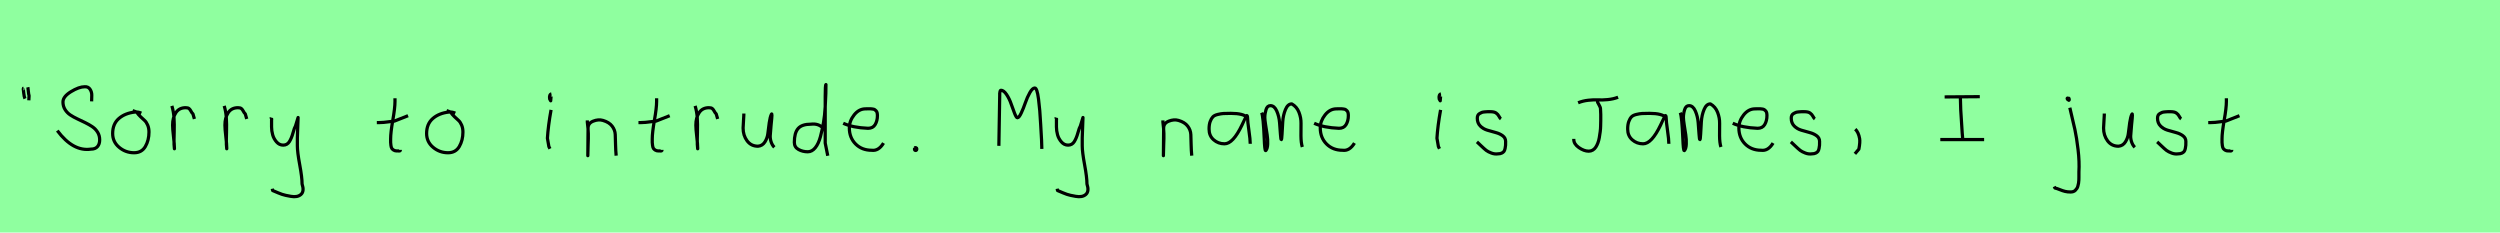 <?xml version="1.0" encoding="utf-8" standalone="no"?>
<!DOCTYPE svg PUBLIC "-//W3C//DTD SVG 1.1//EN"
  "http://www.w3.org/Graphics/SVG/1.1/DTD/svg11.dtd">
<svg xmlns:xlink="http://www.w3.org/1999/xlink" width="774pt" height="72pt" viewBox="0 0 774 72" xmlns="http://www.w3.org/2000/svg" version="1.1">
 <defs>
  <style type="text/css">*{stroke-linejoin: round; stroke-linecap: butt}</style>
 </defs>
 <g id="figure_1">
  <g id="patch_1">
   <path d="M 0 72 
L 774 72 
L 774 0 
L 0 0 
z
" style="fill: #8fff9f"/>
  </g>
  <g id="axes_1">
   <g id="patch_2">
    <path d="M 8.625 27.01 
Q 8.7 27.347 8.775 28.266 
Q 8.85 29.184 9 29.634 
L 8.925 31.059 
M 7.275 27.31 
Q 7.238 27.31 7.2 27.535 
Q 7.238 27.685 7.35 28.828 
Q 7.463 29.972 7.725 30.534 
" clip-path="url(#p36eeb04774)" style="fill: none; stroke: #000000; stroke-linejoin: miter"/>
   </g>
  </g>
  <g id="axes_2">
   <g id="patch_3">
    <path d="M 17.74 40.44 
Q 22.637 47 28.181 46.168 
Q 29.505 46.168 30.183 45.383 
Q 30.86 44.598 30.86 43.304 
Q 30.86 41.98 30.229 40.948 
Q 29.597 39.916 28.596 39.239 
Q 27.595 38.561 26.394 37.976 
Q 25.193 37.391 23.977 36.821 
Q 22.76 36.251 21.759 35.589 
Q 20.758 34.927 20.127 33.895 
Q 19.495 32.863 19.495 31.57 
Q 19.495 29.907 21.975 28.382 
Q 24.454 26.858 26.24 26.858 
Q 27.318 26.796 27.873 27.628 
Q 28.427 28.459 28.412 29.491 
Q 28.396 30.523 28.365 31.385 
" clip-path="url(#pa9f6c7b0fc)" style="fill: none; stroke: #000000; stroke-linejoin: miter"/>
   </g>
  </g>
  <g id="axes_3">
   <g id="patch_4">
    <path d="M 43.762 35.033 
Q 42.712 34.583 41.737 34.695 
Q 38.7 35.033 36.789 36.701 
Q 34.877 38.369 34.877 41.331 
Q 34.877 43.918 36.882 45.605 
Q 38.888 47.292 41.512 47.292 
Q 43.874 47.292 44.999 45.361 
Q 46.123 43.43 46.123 40.881 
Q 46.123 39.644 45.711 38.707 
Q 45.299 37.769 44.774 37.301 
Q 44.249 36.832 43.499 36.12 
Q 42.749 35.408 42.3 34.695 
L 41.062 34.245 
" clip-path="url(#pec9bf851d7)" style="fill: none; stroke: #000000; stroke-linejoin: miter"/>
   </g>
  </g>
  <g id="axes_4">
   <g id="patch_5">
    <path d="M 53.213 32.783 
Q 53.738 34.508 53.87 36.457 
Q 54.001 38.407 53.926 40.956 
Q 53.851 43.505 53.888 44.705 
L 54.001 46.055 
L 54.001 45.83 
Q 54.001 44.668 53.72 42.306 
Q 53.438 39.944 53.438 38.744 
Q 53.438 36.42 54.451 34.883 
Q 55.463 33.346 57.487 33.346 
Q 58.2 33.346 58.537 33.627 
Q 58.874 33.908 59.137 34.433 
Q 59.399 34.958 59.737 35.258 
L 60.187 36.832 
" clip-path="url(#p1040802c0e)" style="fill: none; stroke: #000000; stroke-linejoin: miter"/>
   </g>
  </g>
  <g id="axes_5">
   <g id="patch_6">
    <path d="M 69.413 32.783 
Q 69.938 34.508 70.07 36.457 
Q 70.201 38.407 70.126 40.956 
Q 70.051 43.505 70.088 44.705 
L 70.201 46.055 
L 70.201 45.83 
Q 70.201 44.668 69.92 42.306 
Q 69.638 39.944 69.638 38.744 
Q 69.638 36.42 70.651 34.883 
Q 71.663 33.346 73.687 33.346 
Q 74.4 33.346 74.737 33.627 
Q 75.074 33.908 75.337 34.433 
Q 75.599 34.958 75.937 35.258 
L 76.387 36.832 
" clip-path="url(#p92714f6bdb)" style="fill: none; stroke: #000000; stroke-linejoin: miter"/>
   </g>
  </g>
  <g id="axes_6">
   <g id="patch_7">
    <path d="M 83.964 36.382 
Q 83.926 36.495 84.058 36.701 
Q 84.189 36.907 84.076 37.057 
L 84.076 39.307 
Q 84.076 40.506 84.414 41.725 
Q 84.751 42.943 85.613 43.937 
Q 86.476 44.93 87.675 44.93 
Q 88.913 44.93 89.587 43.862 
Q 90.262 42.793 90.712 41.144 
Q 91.162 39.494 91.499 38.969 
L 92.287 36.382 
L 92.062 42.681 
L 92.062 45.155 
Q 92.062 47.067 92.793 51.003 
Q 93.524 54.94 93.524 56.964 
Q 94.274 59.214 93.186 60.188 
Q 92.099 61.163 90.037 60.788 
Q 88.238 60.488 87.319 60.17 
Q 86.401 59.851 84.414 58.989 
L 84.301 58.426 
" clip-path="url(#pe420815fdd)" style="fill: none; stroke: #000000; stroke-linejoin: miter"/>
   </g>
  </g>
  <g id="axes_7"/>
  <g id="axes_8">
   <g id="patch_8">
    <path d="M 116.664 37.957 
L 117.339 37.957 
Q 118.051 37.957 118.838 37.882 
Q 119.626 37.807 120.582 37.676 
Q 121.537 37.545 122.062 37.507 
L 126.336 35.82 
M 122.287 30.421 
L 122.287 31.434 
Q 122.287 33.383 121.612 37.207 
Q 120.938 41.031 120.938 43.018 
Q 120.938 43.805 120.938 44.105 
Q 120.938 44.405 121.031 45.042 
Q 121.125 45.68 121.313 45.961 
Q 121.5 46.242 121.894 46.486 
Q 122.287 46.729 122.85 46.729 
Q 122.962 46.692 123.281 46.729 
Q 123.599 46.767 123.787 46.711 
Q 123.974 46.655 123.974 46.392 
" clip-path="url(#pd1da7e41f4)" style="fill: none; stroke: #000000; stroke-linejoin: miter"/>
   </g>
  </g>
  <g id="axes_9">
   <g id="patch_9">
    <path d="M 140.962 35.033 
Q 139.912 34.583 138.937 34.695 
Q 135.9 35.033 133.989 36.701 
Q 132.077 38.369 132.077 41.331 
Q 132.077 43.918 134.082 45.605 
Q 136.088 47.292 138.712 47.292 
Q 141.074 47.292 142.199 45.361 
Q 143.323 43.43 143.323 40.881 
Q 143.323 39.644 142.911 38.707 
Q 142.499 37.769 141.974 37.301 
Q 141.449 36.832 140.699 36.12 
Q 139.949 35.408 139.5 34.695 
L 138.262 34.245 
" clip-path="url(#p5b73419068)" style="fill: none; stroke: #000000; stroke-linejoin: miter"/>
   </g>
  </g>
  <g id="axes_10"/>
  <g id="axes_11">
   <g id="patch_10">
    <path d="M 170.719 29.072 
Q 170.344 29.147 170.212 29.578 
Q 170.081 30.009 170.156 30.421 
Q 170.156 30.571 170.194 30.703 
Q 170.231 30.834 170.287 30.89 
Q 170.344 30.946 170.4 31.04 
Q 170.456 31.134 170.494 31.209 
L 170.606 29.859 
M 170.606 34.02 
Q 169.706 39.007 169.481 42.793 
L 169.931 45.38 
L 170.269 46.055 
" clip-path="url(#p611f9c05c4)" style="fill: none; stroke: #000000; stroke-linejoin: miter"/>
   </g>
  </g>
  <g id="axes_12">
   <g id="patch_11">
    <path d="M 181.839 37.282 
L 181.839 37.844 
Q 182.101 39.869 182.139 41.312 
Q 182.176 42.756 182.082 44.668 
Q 181.989 46.58 181.989 48.192 
L 182.064 39.644 
Q 182.064 38.144 183.657 37.507 
Q 185.25 36.87 186.675 37.282 
Q 188.587 37.844 189.505 39.044 
Q 190.424 40.244 190.48 41.668 
Q 190.536 43.093 190.574 44.818 
Q 190.611 46.542 190.761 48.192 
" clip-path="url(#p38a8b022f4)" style="fill: none; stroke: #000000; stroke-linejoin: miter"/>
   </g>
  </g>
  <g id="axes_13">
   <g id="patch_12">
    <path d="M 197.664 37.957 
L 198.339 37.957 
Q 199.051 37.957 199.838 37.882 
Q 200.626 37.807 201.582 37.676 
Q 202.537 37.545 203.062 37.507 
L 207.336 35.82 
M 203.287 30.421 
L 203.287 31.434 
Q 203.287 33.383 202.612 37.207 
Q 201.938 41.031 201.938 43.018 
Q 201.938 43.805 201.938 44.105 
Q 201.938 44.405 202.031 45.042 
Q 202.125 45.68 202.313 45.961 
Q 202.5 46.242 202.894 46.486 
Q 203.287 46.729 203.85 46.729 
Q 203.962 46.692 204.281 46.729 
Q 204.599 46.767 204.787 46.711 
Q 204.974 46.655 204.974 46.392 
" clip-path="url(#p9cccf70a65)" style="fill: none; stroke: #000000; stroke-linejoin: miter"/>
   </g>
  </g>
  <g id="axes_14">
   <g id="patch_13">
    <path d="M 215.213 32.783 
Q 215.738 34.508 215.87 36.457 
Q 216.001 38.407 215.926 40.956 
Q 215.851 43.505 215.888 44.705 
L 216.001 46.055 
L 216.001 45.83 
Q 216.001 44.668 215.72 42.306 
Q 215.438 39.944 215.438 38.744 
Q 215.438 36.42 216.451 34.883 
Q 217.463 33.346 219.487 33.346 
Q 220.2 33.346 220.537 33.627 
Q 220.874 33.908 221.137 34.433 
Q 221.399 34.958 221.737 35.258 
L 222.187 36.832 
" clip-path="url(#p15add467bc)" style="fill: none; stroke: #000000; stroke-linejoin: miter"/>
   </g>
  </g>
  <g id="axes_15">
   <g id="patch_14">
    <path d="M 230.289 35.145 
Q 230.289 35.145 230.289 35.595 
Q 230.289 36.27 230.176 37.62 
Q 230.064 38.969 230.064 39.644 
Q 230.064 41.931 231.301 43.599 
Q 232.538 45.267 234.675 45.267 
Q 236.062 45.155 236.831 43.918 
Q 237.599 42.681 237.749 41.237 
Q 237.899 39.794 238.162 37.994 
Q 238.424 36.195 238.836 35.37 
Q 238.986 35.07 238.986 35.67 
Q 238.986 36.27 238.724 38.707 
Q 238.499 41.031 238.499 41.556 
Q 238.349 42.643 238.686 43.768 
Q 239.024 44.892 239.736 45.605 
" clip-path="url(#pfe0d955887)" style="fill: none; stroke: #000000; stroke-linejoin: miter"/>
   </g>
  </g>
  <g id="axes_16">
   <g id="patch_15">
    <path d="M 254.699 39.569 
Q 253.349 38.182 251.1 38.444 
Q 248.251 38.444 247.089 39.794 
Q 245.926 41.144 245.926 44.068 
Q 245.926 45.567 247.22 46.28 
Q 248.513 46.992 250.088 46.992 
Q 251.4 46.992 252.412 45.736 
Q 253.424 44.48 254.005 42.306 
Q 254.587 40.131 254.961 37.938 
Q 255.336 35.745 255.486 33.046 
Q 255.636 30.347 255.674 28.978 
Q 255.711 27.61 255.711 26.185 
Q 255.486 26.26 255.486 29.897 
L 255.486 44.293 
L 256.274 48.229 
" clip-path="url(#p747c5ff851)" style="fill: none; stroke: #000000; stroke-linejoin: miter"/>
   </g>
  </g>
  <g id="axes_17">
   <g id="patch_16">
    <path d="M 261.058 38.161 
Q 264.03 39.536 268.749 39.721 
Q 270.272 39.721 270.96 38.551 
Q 271.647 37.381 271.647 35.82 
Q 271.647 35.3 271.554 34.91 
Q 271.461 34.52 271.22 34.297 
Q 270.978 34.074 270.811 33.944 
Q 270.644 33.814 270.198 33.758 
Q 269.752 33.702 269.548 33.684 
Q 269.344 33.665 268.768 33.684 
Q 268.192 33.702 267.969 33.702 
Q 265.925 33.702 264.439 35.578 
Q 262.953 37.455 262.953 39.61 
Q 262.953 42.62 264.885 44.57 
Q 266.817 46.521 269.864 46.521 
Q 272.019 46.818 273.542 44.292 
" clip-path="url(#p30497d92b7)" style="fill: none; stroke: #000000; stroke-linejoin: miter"/>
   </g>
  </g>
  <g id="axes_18">
   <g id="patch_17">
    <path d="M 283.388 45.98 
Q 283.35 46.017 283.219 46.055 
Q 283.088 46.092 283.125 46.167 
Q 283.125 46.58 283.5 46.58 
Q 283.837 46.58 283.837 46.092 
Q 283.912 45.867 283.631 45.755 
Q 283.35 45.642 283.163 45.755 
" clip-path="url(#pfc198e2e6b)" style="fill: none; stroke: #000000; stroke-linejoin: miter"/>
   </g>
  </g>
  <g id="axes_19"/>
  <g id="axes_20">
   <g id="patch_18">
    <path d="M 309.249 45.152 
L 309.51 29.502 
L 309.51 28.894 
Q 309.51 28.662 309.611 28.3 
Q 309.713 27.937 309.858 27.937 
Q 310.756 27.937 311.64 29.27 
Q 312.524 30.604 313.06 32.197 
Q 313.596 33.791 314.132 35.124 
Q 314.668 36.458 314.987 36.458 
Q 315.48 36.458 316.161 35.023 
Q 316.842 33.589 317.436 31.85 
Q 318.03 30.111 318.842 28.676 
Q 319.653 27.242 320.377 27.242 
Q 321.073 27.242 321.522 30.633 
Q 321.971 34.023 322.189 38.501 
Q 322.406 42.978 322.464 43.326 
L 322.551 46.108 
" clip-path="url(#p057d68b8d3)" style="fill: none; stroke: #000000; stroke-linejoin: miter"/>
   </g>
  </g>
  <g id="axes_21">
   <g id="patch_19">
    <path d="M 326.964 36.382 
Q 326.926 36.495 327.058 36.701 
Q 327.189 36.907 327.076 37.057 
L 327.076 39.307 
Q 327.076 40.506 327.414 41.725 
Q 327.751 42.943 328.613 43.937 
Q 329.476 44.93 330.675 44.93 
Q 331.913 44.93 332.587 43.862 
Q 333.262 42.793 333.712 41.144 
Q 334.162 39.494 334.499 38.969 
L 335.287 36.382 
L 335.062 42.681 
L 335.062 45.155 
Q 335.062 47.067 335.793 51.003 
Q 336.524 54.94 336.524 56.964 
Q 337.274 59.214 336.186 60.188 
Q 335.099 61.163 333.037 60.788 
Q 331.238 60.488 330.319 60.17 
Q 329.401 59.851 327.414 58.989 
L 327.301 58.426 
" clip-path="url(#pe7094f1485)" style="fill: none; stroke: #000000; stroke-linejoin: miter"/>
   </g>
  </g>
  <g id="axes_22"/>
  <g id="axes_23">
   <g id="patch_20">
    <path d="M 360.039 37.282 
L 360.039 37.844 
Q 360.301 39.869 360.339 41.312 
Q 360.376 42.756 360.282 44.668 
Q 360.189 46.58 360.189 48.192 
L 360.264 39.644 
Q 360.264 38.144 361.857 37.507 
Q 363.45 36.87 364.875 37.282 
Q 366.787 37.844 367.705 39.044 
Q 368.624 40.244 368.68 41.668 
Q 368.736 43.093 368.774 44.818 
Q 368.811 46.542 368.961 48.192 
" clip-path="url(#pcf5d16ca75)" style="fill: none; stroke: #000000; stroke-linejoin: miter"/>
   </g>
  </g>
  <g id="axes_24">
   <g id="patch_21">
    <path d="M 386.244 36.442 
Q 385.035 35.095 381.063 35.095 
Q 379.543 35.095 378.766 35.146 
Q 377.988 35.198 376.987 35.44 
Q 375.985 35.682 375.501 36.183 
Q 375.018 36.684 374.672 37.616 
Q 374.327 38.549 374.327 39.965 
Q 374.327 42.037 375.743 43.281 
Q 377.159 44.524 379.094 44.524 
Q 381.754 44.524 384.517 38.721 
Q 385.864 35.855 385.864 35.82 
Q 386.209 35.578 386.244 36.442 
Q 386.244 37.513 386.658 40.362 
Q 387.073 43.212 387.073 44.524 
" clip-path="url(#paced877660)" style="fill: none; stroke: #000000; stroke-linejoin: miter"/>
   </g>
  </g>
  <g id="axes_25">
   <g id="patch_22">
    <path d="M 390.608 34.88 
Q 391.114 36.073 391.404 42.871 
Q 391.548 46.632 391.837 46.632 
Q 391.874 46.632 391.91 46.596 
Q 392.416 46.017 392.47 44.589 
Q 392.525 43.161 392.308 41.75 
Q 392.091 40.34 391.837 38.713 
Q 391.584 37.086 391.584 36.399 
Q 391.584 35.169 391.964 33.94 
Q 392.344 32.71 393.32 32.71 
Q 394.55 32.71 395.273 34.355 
Q 395.996 36.001 396.159 37.972 
Q 396.321 39.942 396.43 41.588 
Q 396.538 43.233 396.683 43.233 
Q 396.828 43.233 396.918 41.497 
Q 397.008 39.762 397.135 37.7 
Q 397.262 35.639 397.985 33.903 
Q 398.708 32.168 399.938 32.168 
Q 401.492 33.036 402.161 34.771 
Q 402.83 36.507 402.794 38.189 
Q 402.758 39.87 402.776 42.058 
Q 402.794 44.245 403.192 45.511 
" clip-path="url(#p4dd0875efa)" style="fill: none; stroke: #000000; stroke-linejoin: miter"/>
   </g>
  </g>
  <g id="axes_26">
   <g id="patch_23">
    <path d="M 406.858 38.161 
Q 409.83 39.536 414.549 39.721 
Q 416.072 39.721 416.76 38.551 
Q 417.447 37.381 417.447 35.82 
Q 417.447 35.3 417.354 34.91 
Q 417.261 34.52 417.02 34.297 
Q 416.778 34.074 416.611 33.944 
Q 416.444 33.814 415.998 33.758 
Q 415.552 33.702 415.348 33.684 
Q 415.144 33.665 414.568 33.684 
Q 413.992 33.702 413.769 33.702 
Q 411.725 33.702 410.239 35.578 
Q 408.753 37.455 408.753 39.61 
Q 408.753 42.62 410.685 44.57 
Q 412.617 46.521 415.664 46.521 
Q 417.819 46.818 419.342 44.292 
" clip-path="url(#p26afff65cd)" style="fill: none; stroke: #000000; stroke-linejoin: miter"/>
   </g>
  </g>
  <g id="axes_27"/>
  <g id="axes_28">
   <g id="patch_24">
    <path d="M 446.119 29.072 
Q 445.744 29.147 445.612 29.578 
Q 445.481 30.009 445.556 30.421 
Q 445.556 30.571 445.594 30.703 
Q 445.631 30.834 445.687 30.89 
Q 445.744 30.946 445.8 31.04 
Q 445.856 31.134 445.894 31.209 
L 446.006 29.859 
M 446.006 34.02 
Q 445.106 39.007 444.881 42.793 
L 445.331 45.38 
L 445.669 46.055 
" clip-path="url(#p1f35fdadfb)" style="fill: none; stroke: #000000; stroke-linejoin: miter"/>
   </g>
  </g>
  <g id="axes_29">
   <g id="patch_25">
    <path d="M 457.257 43.918 
Q 457.557 44.18 458.57 45.155 
Q 459.582 46.13 460.144 46.561 
Q 460.707 46.992 461.737 47.386 
Q 462.768 47.779 463.781 47.629 
Q 464.455 47.629 464.924 47.404 
Q 465.393 47.179 465.618 46.879 
Q 465.843 46.58 465.974 45.98 
Q 466.105 45.38 466.124 44.967 
Q 466.143 44.555 466.143 43.805 
Q 466.143 42.718 465.243 42.043 
Q 464.343 41.368 463.05 41.031 
Q 461.756 40.694 460.463 40.3 
Q 459.169 39.906 458.27 38.988 
Q 457.37 38.069 457.37 36.607 
Q 457.37 36.082 457.539 35.726 
Q 457.707 35.37 458.101 35.145 
Q 458.495 34.92 458.776 34.808 
Q 459.057 34.695 459.713 34.639 
Q 460.369 34.583 460.557 34.583 
Q 460.744 34.583 461.419 34.583 
Q 462.618 34.583 463.2 34.995 
Q 463.781 35.408 464.099 36.026 
Q 464.418 36.645 464.68 36.832 
" clip-path="url(#pfa4ec91604)" style="fill: none; stroke: #000000; stroke-linejoin: miter"/>
   </g>
  </g>
  <g id="axes_30"/>
  <g id="axes_31">
   <g id="patch_26">
    <path d="M 488.584 31.82 
Q 490.05 31.223 491.74 31.037 
Q 493.429 30.851 494.734 30.925 
Q 496.038 31 497.752 30.838 
Q 499.467 30.677 500.958 30.105 
M 487.242 43.001 
L 487.242 43.15 
Q 487.242 44.591 488.833 45.697 
Q 490.423 46.802 491.864 46.802 
Q 492.56 46.802 493.119 46.467 
Q 493.678 46.131 494.05 45.56 
Q 494.423 44.988 494.709 44.231 
Q 494.994 43.473 495.144 42.603 
Q 495.293 41.733 495.417 40.814 
Q 495.541 39.895 495.554 39.013 
Q 495.566 38.131 495.591 37.348 
Q 495.616 36.565 495.591 35.944 
Q 495.591 35.572 495.591 35.398 
Q 495.591 35.124 495.554 34.553 
Q 495.516 33.981 495.516 33.683 
Q 495.516 33.435 495.355 33.062 
Q 495.193 32.689 494.945 32.255 
Q 494.696 31.82 494.622 31.671 
L 494.547 30.925 
" clip-path="url(#p93765969d3)" style="fill: none; stroke: #000000; stroke-linejoin: miter"/>
   </g>
  </g>
  <g id="axes_32">
   <g id="patch_27">
    <path d="M 515.844 36.442 
Q 514.635 35.095 510.663 35.095 
Q 509.143 35.095 508.366 35.146 
Q 507.588 35.198 506.587 35.44 
Q 505.585 35.682 505.101 36.183 
Q 504.618 36.684 504.272 37.616 
Q 503.927 38.549 503.927 39.965 
Q 503.927 42.037 505.343 43.281 
Q 506.759 44.524 508.694 44.524 
Q 511.354 44.524 514.117 38.721 
Q 515.464 35.855 515.464 35.82 
Q 515.809 35.578 515.844 36.442 
Q 515.844 37.513 516.258 40.362 
Q 516.673 43.212 516.673 44.524 
" clip-path="url(#p28eade8f54)" style="fill: none; stroke: #000000; stroke-linejoin: miter"/>
   </g>
  </g>
  <g id="axes_33">
   <g id="patch_28">
    <path d="M 520.208 34.88 
Q 520.714 36.073 521.004 42.871 
Q 521.148 46.632 521.438 46.632 
Q 521.474 46.632 521.51 46.596 
Q 522.016 46.017 522.07 44.589 
Q 522.125 43.161 521.908 41.75 
Q 521.691 40.34 521.438 38.713 
Q 521.184 37.086 521.184 36.399 
Q 521.184 35.169 521.564 33.94 
Q 521.944 32.71 522.92 32.71 
Q 524.15 32.71 524.873 34.355 
Q 525.596 36.001 525.759 37.972 
Q 525.921 39.942 526.03 41.588 
Q 526.138 43.233 526.283 43.233 
Q 526.428 43.233 526.518 41.497 
Q 526.608 39.762 526.735 37.7 
Q 526.862 35.639 527.585 33.903 
Q 528.308 32.168 529.538 32.168 
Q 531.092 33.036 531.761 34.771 
Q 532.43 36.507 532.394 38.189 
Q 532.358 39.87 532.376 42.058 
Q 532.394 44.245 532.792 45.511 
" clip-path="url(#pa704b2254a)" style="fill: none; stroke: #000000; stroke-linejoin: miter"/>
   </g>
  </g>
  <g id="axes_34">
   <g id="patch_29">
    <path d="M 536.458 38.161 
Q 539.43 39.536 544.149 39.721 
Q 545.672 39.721 546.36 38.551 
Q 547.047 37.381 547.047 35.82 
Q 547.047 35.3 546.954 34.91 
Q 546.861 34.52 546.62 34.297 
Q 546.378 34.074 546.211 33.944 
Q 546.044 33.814 545.598 33.758 
Q 545.152 33.702 544.948 33.684 
Q 544.744 33.665 544.168 33.684 
Q 543.592 33.702 543.369 33.702 
Q 541.325 33.702 539.839 35.578 
Q 538.353 37.455 538.353 39.61 
Q 538.353 42.62 540.285 44.57 
Q 542.217 46.521 545.264 46.521 
Q 547.419 46.818 548.942 44.292 
" clip-path="url(#p6ca088e9d0)" style="fill: none; stroke: #000000; stroke-linejoin: miter"/>
   </g>
  </g>
  <g id="axes_35">
   <g id="patch_30">
    <path d="M 554.457 43.918 
Q 554.757 44.18 555.77 45.155 
Q 556.782 46.13 557.344 46.561 
Q 557.907 46.992 558.937 47.386 
Q 559.968 47.779 560.981 47.629 
Q 561.655 47.629 562.124 47.404 
Q 562.593 47.179 562.818 46.879 
Q 563.043 46.58 563.174 45.98 
Q 563.305 45.38 563.324 44.967 
Q 563.343 44.555 563.343 43.805 
Q 563.343 42.718 562.443 42.043 
Q 561.543 41.368 560.25 41.031 
Q 558.956 40.694 557.663 40.3 
Q 556.369 39.906 555.47 38.988 
Q 554.57 38.069 554.57 36.607 
Q 554.57 36.082 554.739 35.726 
Q 554.907 35.37 555.301 35.145 
Q 555.695 34.92 555.976 34.808 
Q 556.257 34.695 556.913 34.639 
Q 557.569 34.583 557.757 34.583 
Q 557.944 34.583 558.619 34.583 
Q 559.818 34.583 560.4 34.995 
Q 560.981 35.408 561.299 36.026 
Q 561.618 36.645 561.88 36.832 
" clip-path="url(#p8935a9c8f1)" style="fill: none; stroke: #000000; stroke-linejoin: miter"/>
   </g>
  </g>
  <g id="axes_36">
   <g id="patch_31">
    <path d="M 574.388 39.981 
Q 575.4 40.956 575.737 42.906 
Q 575.925 43.955 575.512 46.167 
L 574.275 47.629 
" clip-path="url(#pb7c4a899c9)" style="fill: none; stroke: #000000; stroke-linejoin: miter"/>
   </g>
  </g>
  <g id="axes_37"/>
  <g id="axes_38">
   <g id="patch_32">
    <path d="M 600.715 43.21 
L 614.285 43.21 
M 602.056 30.008 
L 612.944 29.929 
M 606.948 30.324 
L 606.948 30.718 
Q 606.948 32.243 607.04 33.992 
Q 607.132 35.741 607.29 37.911 
Q 607.447 40.08 607.5 41.211 
L 607.658 43.026 
" clip-path="url(#pd836489576)" style="fill: none; stroke: #000000; stroke-linejoin: miter"/>
   </g>
  </g>
  <g id="axes_39"/>
  <g id="axes_40">
   <g id="patch_33">
    <path d="M 640.256 30.309 
Q 639.769 30.421 640.181 30.834 
Q 640.556 31.209 640.631 30.946 
Q 640.669 30.871 640.594 30.646 
Q 640.594 30.459 640.519 30.421 
Q 640.444 30.384 640.312 30.421 
Q 640.181 30.459 640.031 30.421 
L 639.919 30.646 
M 640.818 33.346 
Q 641.868 37.732 642.393 40.131 
Q 642.918 42.531 643.368 46.317 
Q 643.818 50.104 643.63 53.253 
Q 643.63 53.44 643.63 54.021 
Q 643.63 54.602 643.63 54.902 
Q 643.63 55.202 643.611 55.783 
Q 643.593 56.364 643.518 56.702 
Q 643.443 57.039 643.33 57.527 
Q 643.218 58.014 643.012 58.314 
Q 642.805 58.614 642.543 58.895 
Q 642.281 59.176 641.906 59.307 
Q 641.531 59.438 641.043 59.438 
Q 640.069 59.438 639.319 59.251 
Q 638.569 59.064 637.707 58.707 
Q 636.845 58.351 636.207 58.201 
L 635.982 57.751 
" clip-path="url(#p424aed6886)" style="fill: none; stroke: #000000; stroke-linejoin: miter"/>
   </g>
  </g>
  <g id="axes_41">
   <g id="patch_34">
    <path d="M 651.489 35.145 
Q 651.489 35.145 651.489 35.595 
Q 651.489 36.27 651.376 37.62 
Q 651.264 38.969 651.264 39.644 
Q 651.264 41.931 652.501 43.599 
Q 653.738 45.267 655.875 45.267 
Q 657.262 45.155 658.031 43.918 
Q 658.799 42.681 658.949 41.237 
Q 659.099 39.794 659.362 37.994 
Q 659.624 36.195 660.036 35.37 
Q 660.186 35.07 660.186 35.67 
Q 660.186 36.27 659.924 38.707 
Q 659.699 41.031 659.699 41.556 
Q 659.549 42.643 659.886 43.768 
Q 660.224 44.892 660.936 45.605 
" clip-path="url(#pe3b5913f6c)" style="fill: none; stroke: #000000; stroke-linejoin: miter"/>
   </g>
  </g>
  <g id="axes_42">
   <g id="patch_35">
    <path d="M 667.857 43.918 
Q 668.157 44.18 669.17 45.155 
Q 670.182 46.13 670.744 46.561 
Q 671.307 46.992 672.337 47.386 
Q 673.368 47.779 674.381 47.629 
Q 675.055 47.629 675.524 47.404 
Q 675.993 47.179 676.218 46.879 
Q 676.443 46.58 676.574 45.98 
Q 676.705 45.38 676.724 44.967 
Q 676.743 44.555 676.743 43.805 
Q 676.743 42.718 675.843 42.043 
Q 674.943 41.368 673.65 41.031 
Q 672.356 40.694 671.063 40.3 
Q 669.769 39.906 668.87 38.988 
Q 667.97 38.069 667.97 36.607 
Q 667.97 36.082 668.139 35.726 
Q 668.307 35.37 668.701 35.145 
Q 669.095 34.92 669.376 34.808 
Q 669.657 34.695 670.313 34.639 
Q 670.969 34.583 671.157 34.583 
Q 671.344 34.583 672.019 34.583 
Q 673.218 34.583 673.8 34.995 
Q 674.381 35.408 674.699 36.026 
Q 675.018 36.645 675.28 36.832 
" clip-path="url(#p9796d7ca69)" style="fill: none; stroke: #000000; stroke-linejoin: miter"/>
   </g>
  </g>
  <g id="axes_43">
   <g id="patch_36">
    <path d="M 683.664 37.957 
L 684.339 37.957 
Q 685.051 37.957 685.838 37.882 
Q 686.626 37.807 687.582 37.676 
Q 688.537 37.545 689.062 37.507 
L 693.336 35.82 
M 689.287 30.421 
L 689.287 31.434 
Q 689.287 33.383 688.612 37.207 
Q 687.938 41.031 687.938 43.018 
Q 687.938 43.805 687.938 44.105 
Q 687.938 44.405 688.031 45.042 
Q 688.125 45.68 688.313 45.961 
Q 688.5 46.242 688.894 46.486 
Q 689.287 46.729 689.85 46.729 
Q 689.962 46.692 690.281 46.729 
Q 690.599 46.767 690.787 46.711 
Q 690.974 46.655 690.974 46.392 
" clip-path="url(#pdf66fe39ea)" style="fill: none; stroke: #000000; stroke-linejoin: miter"/>
   </g>
  </g>
 </g>
 <defs>
  <clipPath id="p36eeb04774">
   <rect x="5.326" y="8.64" width="5.548" height="54.36"/>
  </clipPath>
  <clipPath id="pa9f6c7b0fc">
   <rect x="16.2" y="13.491" width="16.2" height="44.658"/>
  </clipPath>
  <clipPath id="pec9bf851d7">
   <rect x="33.002" y="8.64" width="14.996" height="54.36"/>
  </clipPath>
  <clipPath id="p1040802c0e">
   <rect x="51.339" y="8.64" width="10.722" height="54.36"/>
  </clipPath>
  <clipPath id="p92714f6bdb">
   <rect x="67.539" y="8.64" width="10.722" height="54.36"/>
  </clipPath>
  <clipPath id="pe420815fdd">
   <rect x="82.052" y="8.64" width="14.096" height="54.36"/>
  </clipPath>
  <clipPath id="pd1da7e41f4">
   <rect x="114.789" y="8.64" width="13.421" height="54.36"/>
  </clipPath>
  <clipPath id="p5b73419068">
   <rect x="130.202" y="8.64" width="14.996" height="54.36"/>
  </clipPath>
  <clipPath id="p611f9c05c4">
   <rect x="167.607" y="8.64" width="4.986" height="54.36"/>
  </clipPath>
  <clipPath id="p38a8b022f4">
   <rect x="179.964" y="8.64" width="12.672" height="54.36"/>
  </clipPath>
  <clipPath id="p9cccf70a65">
   <rect x="195.789" y="8.64" width="13.421" height="54.36"/>
  </clipPath>
  <clipPath id="p15add467bc">
   <rect x="213.339" y="8.64" width="10.722" height="54.36"/>
  </clipPath>
  <clipPath id="pfe0d955887">
   <rect x="228.189" y="8.64" width="13.421" height="54.36"/>
  </clipPath>
  <clipPath id="p747c5ff851">
   <rect x="244.052" y="8.64" width="14.096" height="54.36"/>
  </clipPath>
  <clipPath id="p30497d92b7">
   <rect x="259.2" y="8.882" width="16.2" height="53.876"/>
  </clipPath>
  <clipPath id="pfc198e2e6b">
   <rect x="281.213" y="8.64" width="4.574" height="54.36"/>
  </clipPath>
  <clipPath id="p057d68b8d3">
   <rect x="307.8" y="14.809" width="16.2" height="42.021"/>
  </clipPath>
  <clipPath id="pe7094f1485">
   <rect x="325.052" y="8.64" width="14.096" height="54.36"/>
  </clipPath>
  <clipPath id="pcf5d16ca75">
   <rect x="358.164" y="8.64" width="12.672" height="54.36"/>
  </clipPath>
  <clipPath id="paced877660">
   <rect x="372.6" y="10.777" width="16.2" height="50.085"/>
  </clipPath>
  <clipPath id="p4dd0875efa">
   <rect x="388.8" y="9.603" width="16.2" height="52.433"/>
  </clipPath>
  <clipPath id="p26afff65cd">
   <rect x="405" y="8.882" width="16.2" height="53.876"/>
  </clipPath>
  <clipPath id="p1f35fdadfb">
   <rect x="443.007" y="8.64" width="4.986" height="54.36"/>
  </clipPath>
  <clipPath id="pfa4ec91604">
   <rect x="455.383" y="8.64" width="12.634" height="54.36"/>
  </clipPath>
  <clipPath id="p93765969d3">
   <rect x="486" y="17.806" width="16.2" height="36.028"/>
  </clipPath>
  <clipPath id="p28eade8f54">
   <rect x="502.2" y="10.777" width="16.2" height="50.085"/>
  </clipPath>
  <clipPath id="pa704b2254a">
   <rect x="518.4" y="9.603" width="16.2" height="52.433"/>
  </clipPath>
  <clipPath id="p6ca088e9d0">
   <rect x="534.6" y="8.882" width="16.2" height="53.876"/>
  </clipPath>
  <clipPath id="p8935a9c8f1">
   <rect x="552.583" y="8.64" width="12.634" height="54.36"/>
  </clipPath>
  <clipPath id="pb7c4a899c9">
   <rect x="572.401" y="8.64" width="5.399" height="54.36"/>
  </clipPath>
  <clipPath id="pd836489576">
   <rect x="599.4" y="16.753" width="16.2" height="38.133"/>
  </clipPath>
  <clipPath id="p424aed6886">
   <rect x="634.108" y="8.64" width="11.584" height="54.36"/>
  </clipPath>
  <clipPath id="pe3b5913f6c">
   <rect x="649.389" y="8.64" width="13.421" height="54.36"/>
  </clipPath>
  <clipPath id="p9796d7ca69">
   <rect x="665.983" y="8.64" width="12.634" height="54.36"/>
  </clipPath>
  <clipPath id="pdf66fe39ea">
   <rect x="681.789" y="8.64" width="13.421" height="54.36"/>
  </clipPath>
 </defs>
</svg>
